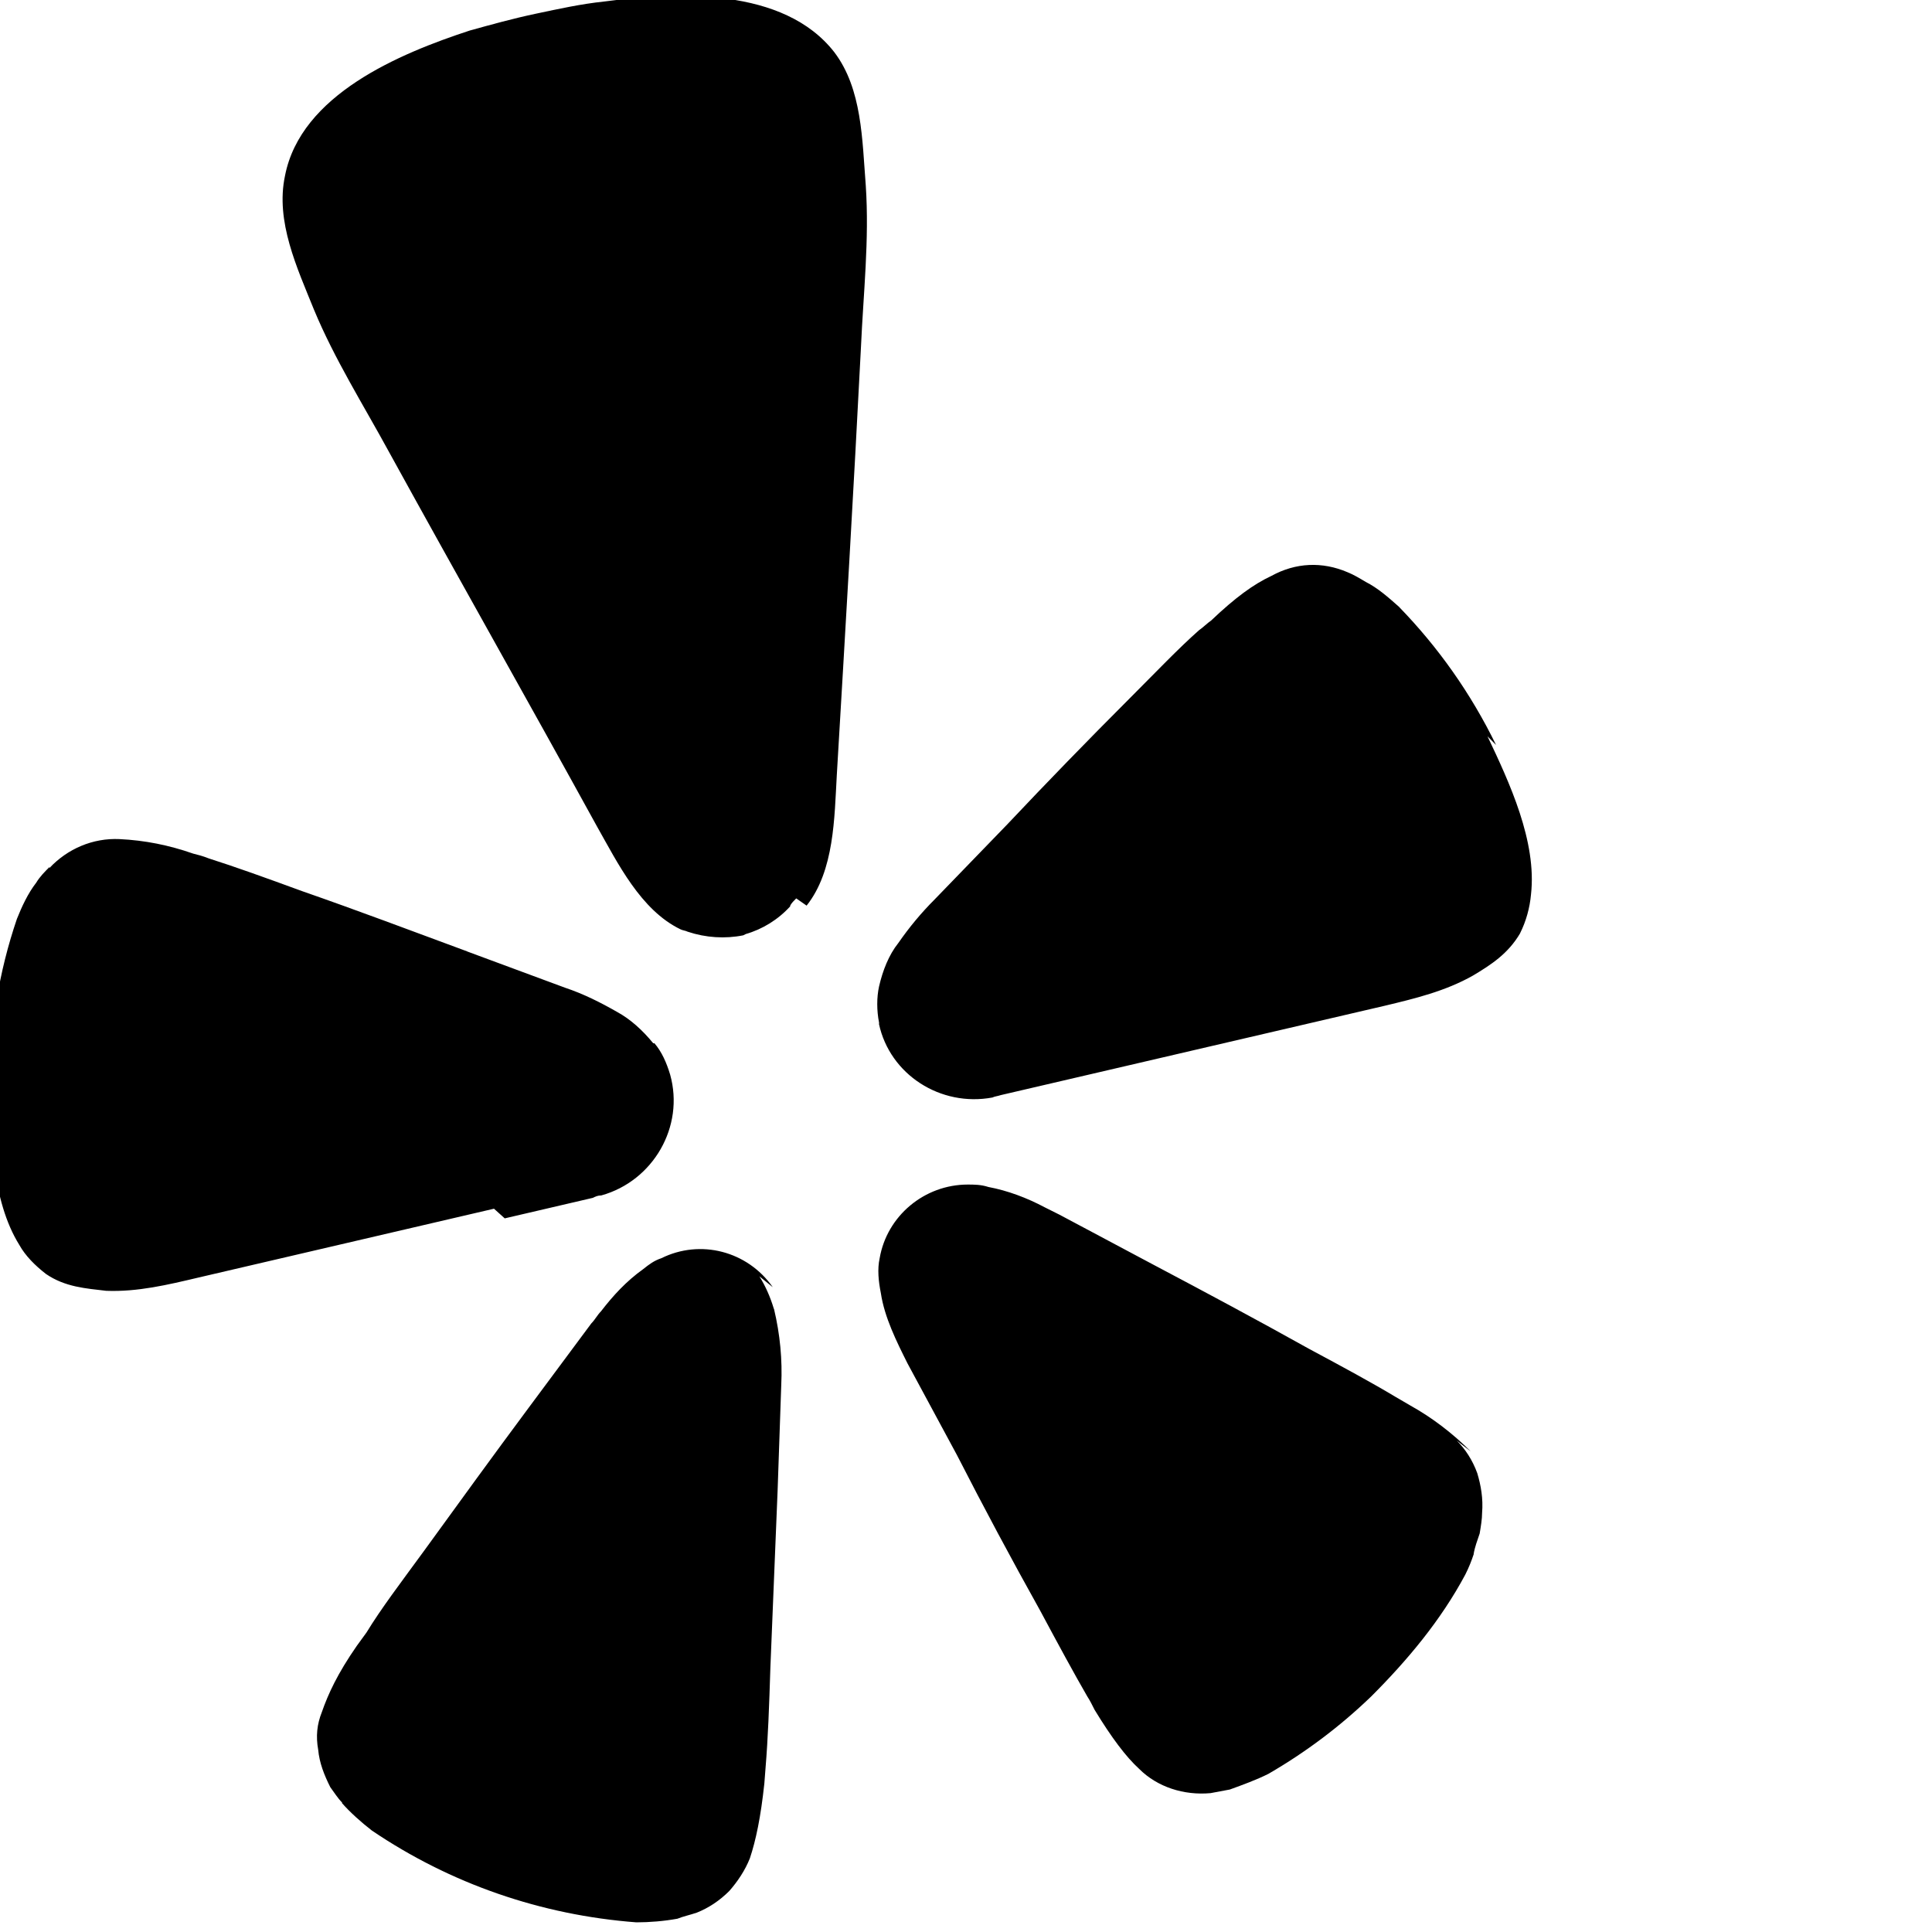 <svg viewBox="0 0 16 16" xmlns="http://www.w3.org/2000/svg"><path d="M4.18 10.09l.73-.17v0c.02-.01.04-.02.07-.02v0c.43-.12.69-.57.57-1 -.03-.1-.07-.19-.13-.26H5.41c-.09-.11-.19-.2-.3-.26v0c-.14-.08-.28-.15-.43-.2l-.81-.3 -.001-.001c-.46-.17-.91-.34-1.37-.5 -.3-.11-.55-.2-.77-.27 -.05-.02-.09-.03-.13-.04h0c-.2-.07-.4-.11-.61-.12v0c-.22-.01-.43.08-.58.24L.41 7.18c-.04.04-.08.08-.11.13h0c-.07.09-.12.2-.16.3 -.15.44-.225.9-.22 1.37 .002.42.01.96.24 1.33H.16c.05.09.13.17.22.24 .16.11.333.12.5.14 .26.01.51-.05.764-.11l2.447-.57 0 0Zm8.21-3.92v0c-.21-.43-.48-.81-.8-1.14l0-.001c-.09-.08-.18-.16-.28-.21v0c-.05-.03-.1-.06-.15-.08v0c-.21-.09-.43-.08-.63.03 -.15.07-.3.18-.5.37 -.03.02-.07.06-.1.08 -.17.15-.36.35-.58.57 -.34.34-.68.69-1.01 1.04l-.6.62h0c-.11.11-.21.23-.3.36v0c-.08.1-.13.23-.16.36v0c-.02.09-.02.2 0 .3 0 0 0 0 0 .01h-.001c.09.42.51.69.94.61v0c.02-.01.04-.01.07-.02l3.18-.74c.25-.06.5-.12.73-.25 .15-.09.29-.18.39-.35l0-.001c.05-.1.08-.21.09-.32 .05-.44-.18-.93-.36-1.31ZM6.68 7.5c.23-.29.23-.73.25-1.08 .07-1.181.14-2.37.2-3.543 .02-.45.07-.89.04-1.34 -.03-.38-.03-.8-.26-1.104 -.42-.54-1.3-.5-1.91-.42 -.19.02-.37.06-.56.1v0c-.19.04-.37.09-.55.14 -.58.19-1.4.53-1.53 1.204 -.08.377.1.76.24 1.107 .17.41.41.79.625 1.185 .57 1.036 1.15 2.06 1.72 3.097 .17.3.36.69.69.85 .02.01.04.01.06.02 .15.05.31.06.46.03l.02-.01h-.001c.14-.04.27-.12.37-.23V7.5c.01-.02.03-.04.05-.06Zm-.28 3.16v0c-.21-.3-.6-.4-.923-.24v0c-.06.02-.1.05-.15.09v0c-.14.1-.25.22-.35.35 -.03.03-.05.07-.08.1l-.52.7c-.29.39-.58.79-.87 1.19 -.19.26-.35.47-.472.67l-.08.11c-.16.23-.238.4-.29.55h0c-.04.1-.05.2-.03.31 .01.11.05.21.1.31 .03.04.06.09.1.13H2.83c.07.08.16.16.25.23h0c.65.44 1.4.7 2.19.76v0c.11 0 .23-.01.34-.03v0c.05-.02.1-.03.16-.05h0c.1-.04.19-.1.27-.18h0c.07-.08.13-.17.17-.27 .05-.15.09-.34.12-.62l.01-.13c.02-.24.03-.51.04-.83 .02-.49.04-.98.06-1.47l.03-.87v0c.01-.21-.01-.42-.06-.63h-.001c-.03-.1-.07-.19-.12-.27Zm5.78 1.36h0c-.15-.15-.32-.28-.5-.38l-.12-.07c-.2-.12-.44-.25-.72-.4 -.43-.24-.86-.47-1.295-.7l-.77-.41c-.04-.02-.08-.04-.12-.06v0c-.15-.08-.31-.14-.47-.17v0c-.06-.02-.12-.02-.17-.02v0c-.36 0-.67.26-.73.61v0c-.02.09-.01.19.01.29 .03.2.13.4.22.58l.41.76c.22.43.45.86.69 1.29 .15.28.28.52.39.71 .02.03.04.07.06.11 .14.23.26.39.37.49h0c.15.15.37.22.59.2v0c.05-.01.11-.02.16-.03v0c.11-.04.22-.08.32-.13v0c.31-.18.59-.39.85-.64 .3-.3.577-.63.78-1.01 .03-.06.05-.11.07-.17h-.001c.01-.06.03-.11.05-.17 .01-.06.02-.12.02-.17v0c.01-.12-.01-.23-.04-.33h0c-.04-.11-.1-.2-.17-.27Z"/></svg>